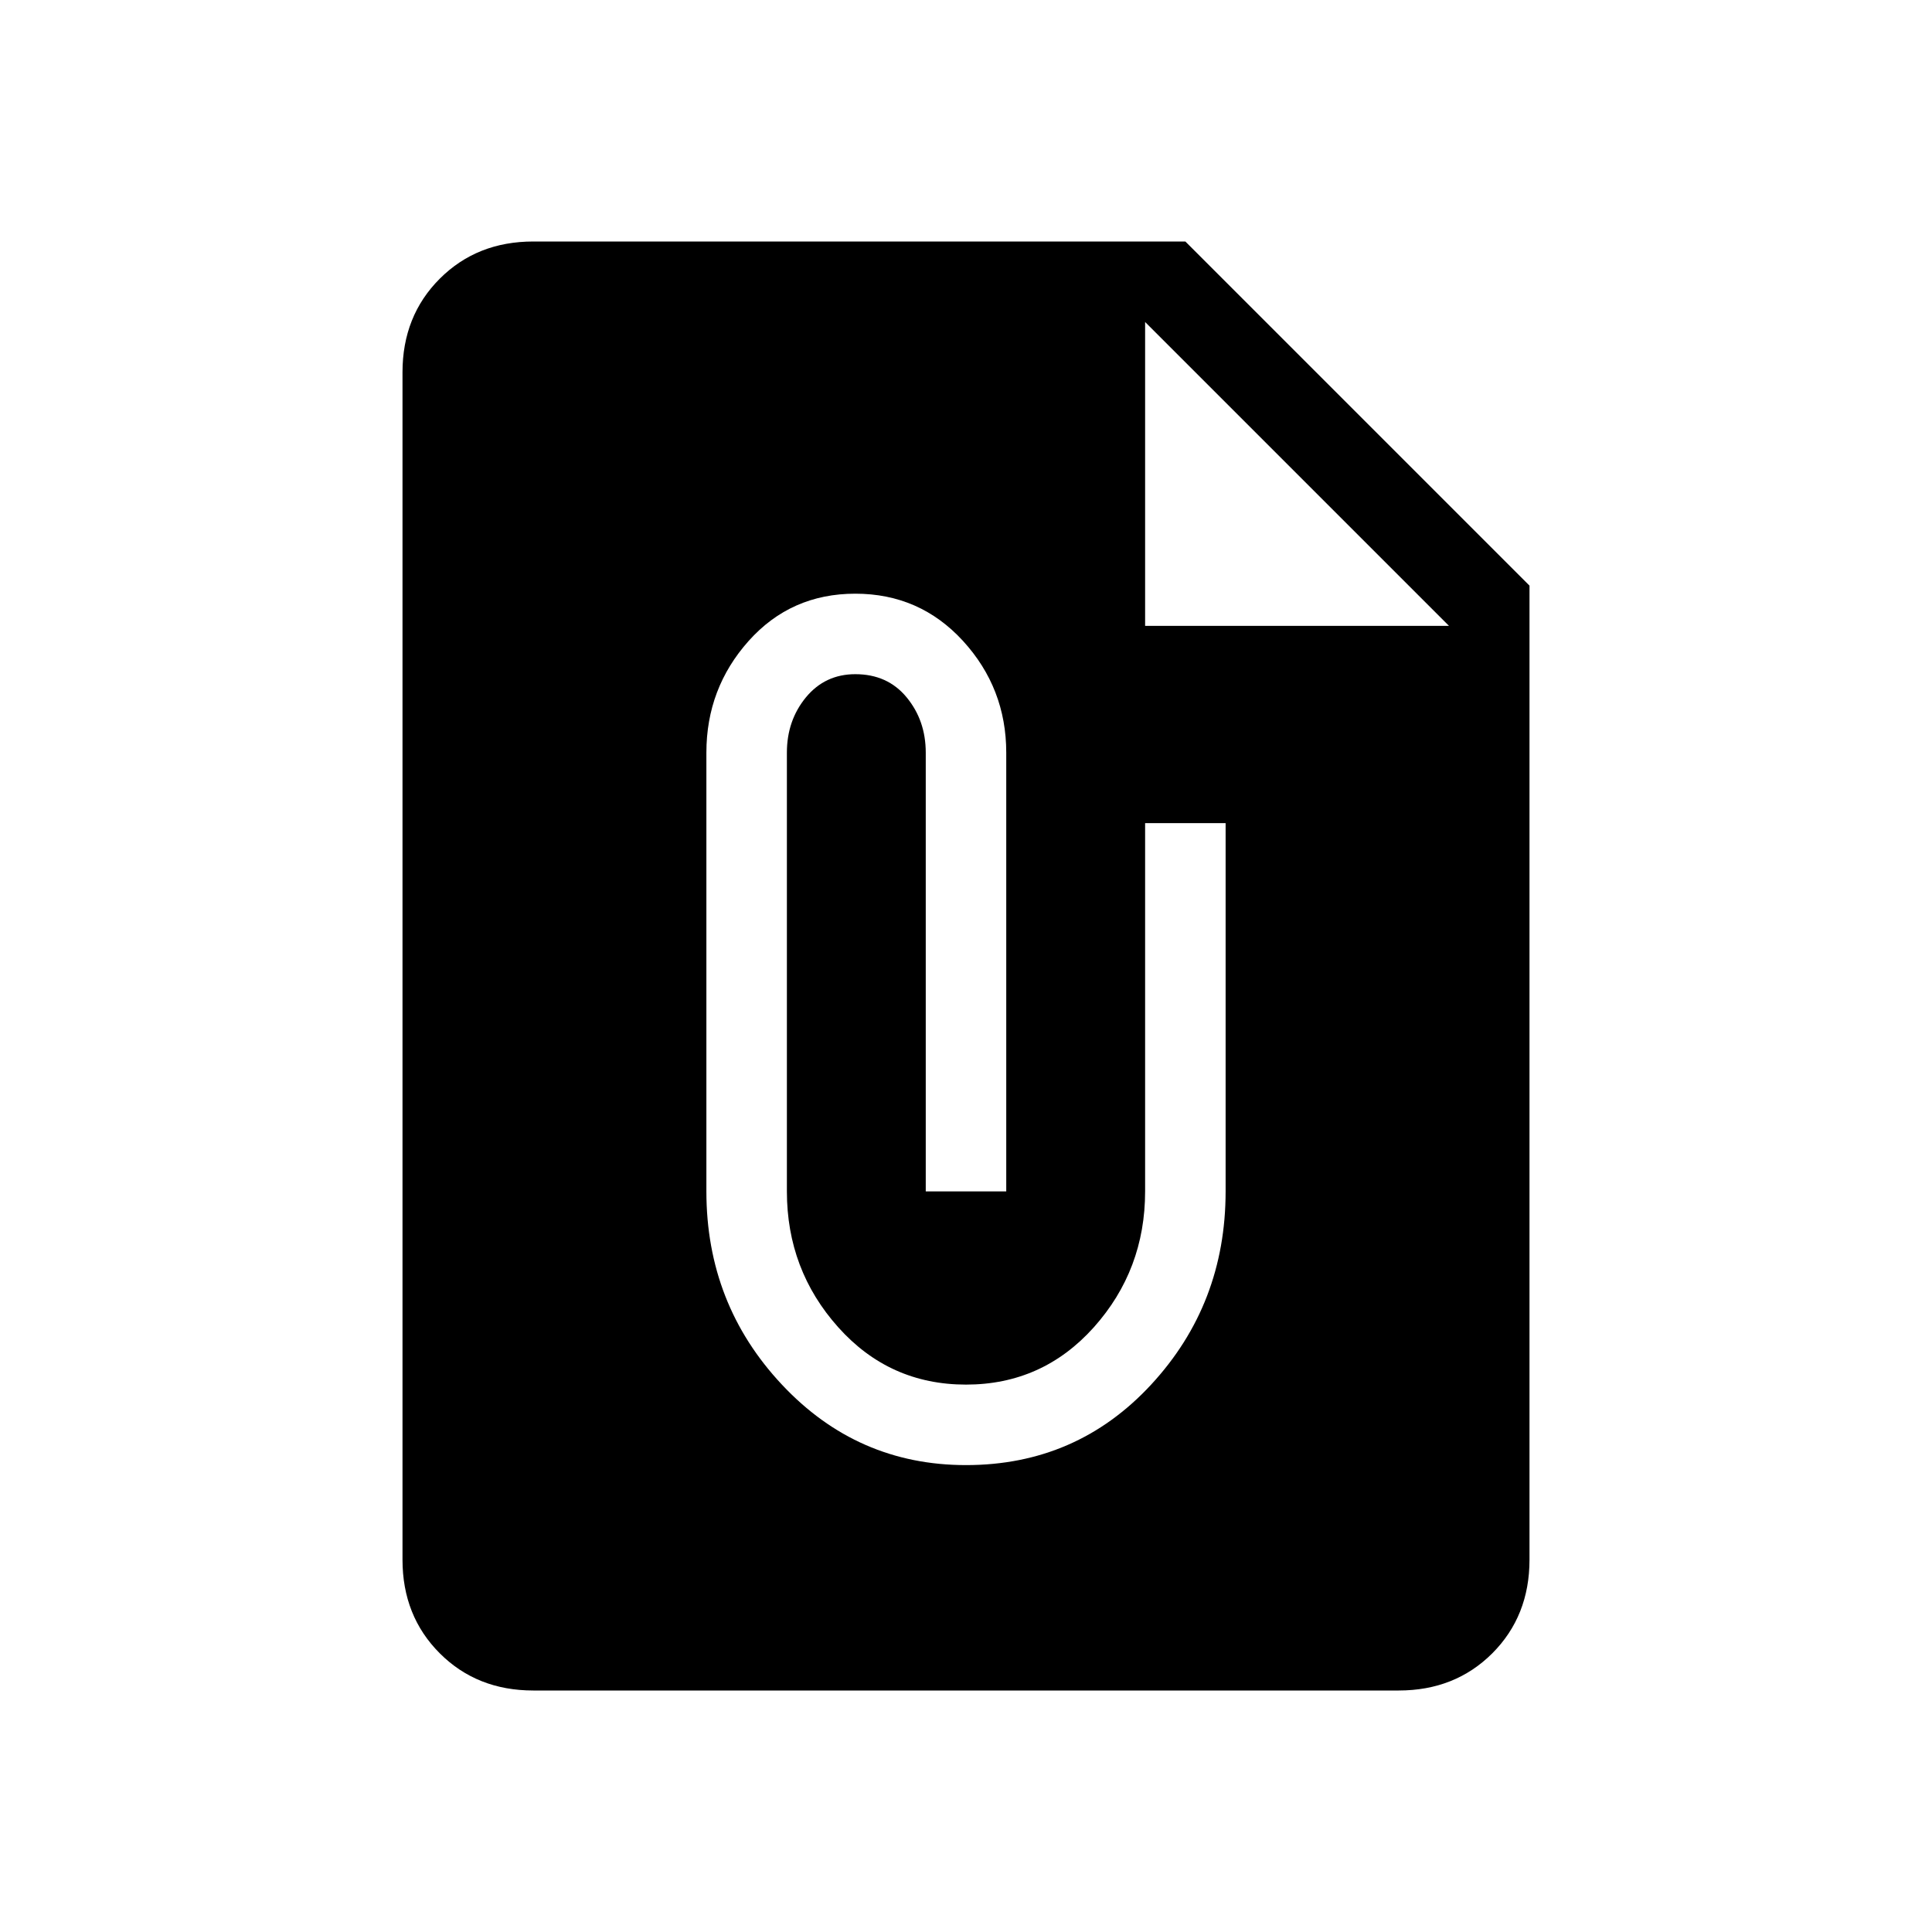 <svg xmlns="http://www.w3.org/2000/svg" height="24" width="24"><path d="M6.625 21Q5.925 21 5.463 20.538Q5 20.075 5 19.375V4.625Q5 3.925 5.463 3.462Q5.925 3 6.625 3H14.725L19 7.275V19.375Q19 20.075 18.538 20.538Q18.075 21 17.375 21ZM14.225 7.775H18L14.225 4ZM12 18.2Q13.375 18.2 14.3 17.2Q15.225 16.2 15.225 14.8V10.225H14.225V14.8Q14.225 15.775 13.588 16.488Q12.95 17.2 12 17.2Q11.05 17.2 10.413 16.488Q9.775 15.775 9.775 14.8V9.35Q9.775 8.95 10.012 8.662Q10.25 8.375 10.625 8.375Q11.025 8.375 11.262 8.662Q11.5 8.95 11.5 9.35V14.8H12.5V9.35Q12.5 8.55 11.963 7.962Q11.425 7.375 10.625 7.375Q9.825 7.375 9.3 7.962Q8.775 8.55 8.775 9.35V14.8Q8.775 16.2 9.713 17.2Q10.65 18.2 12 18.2Z"/></svg>